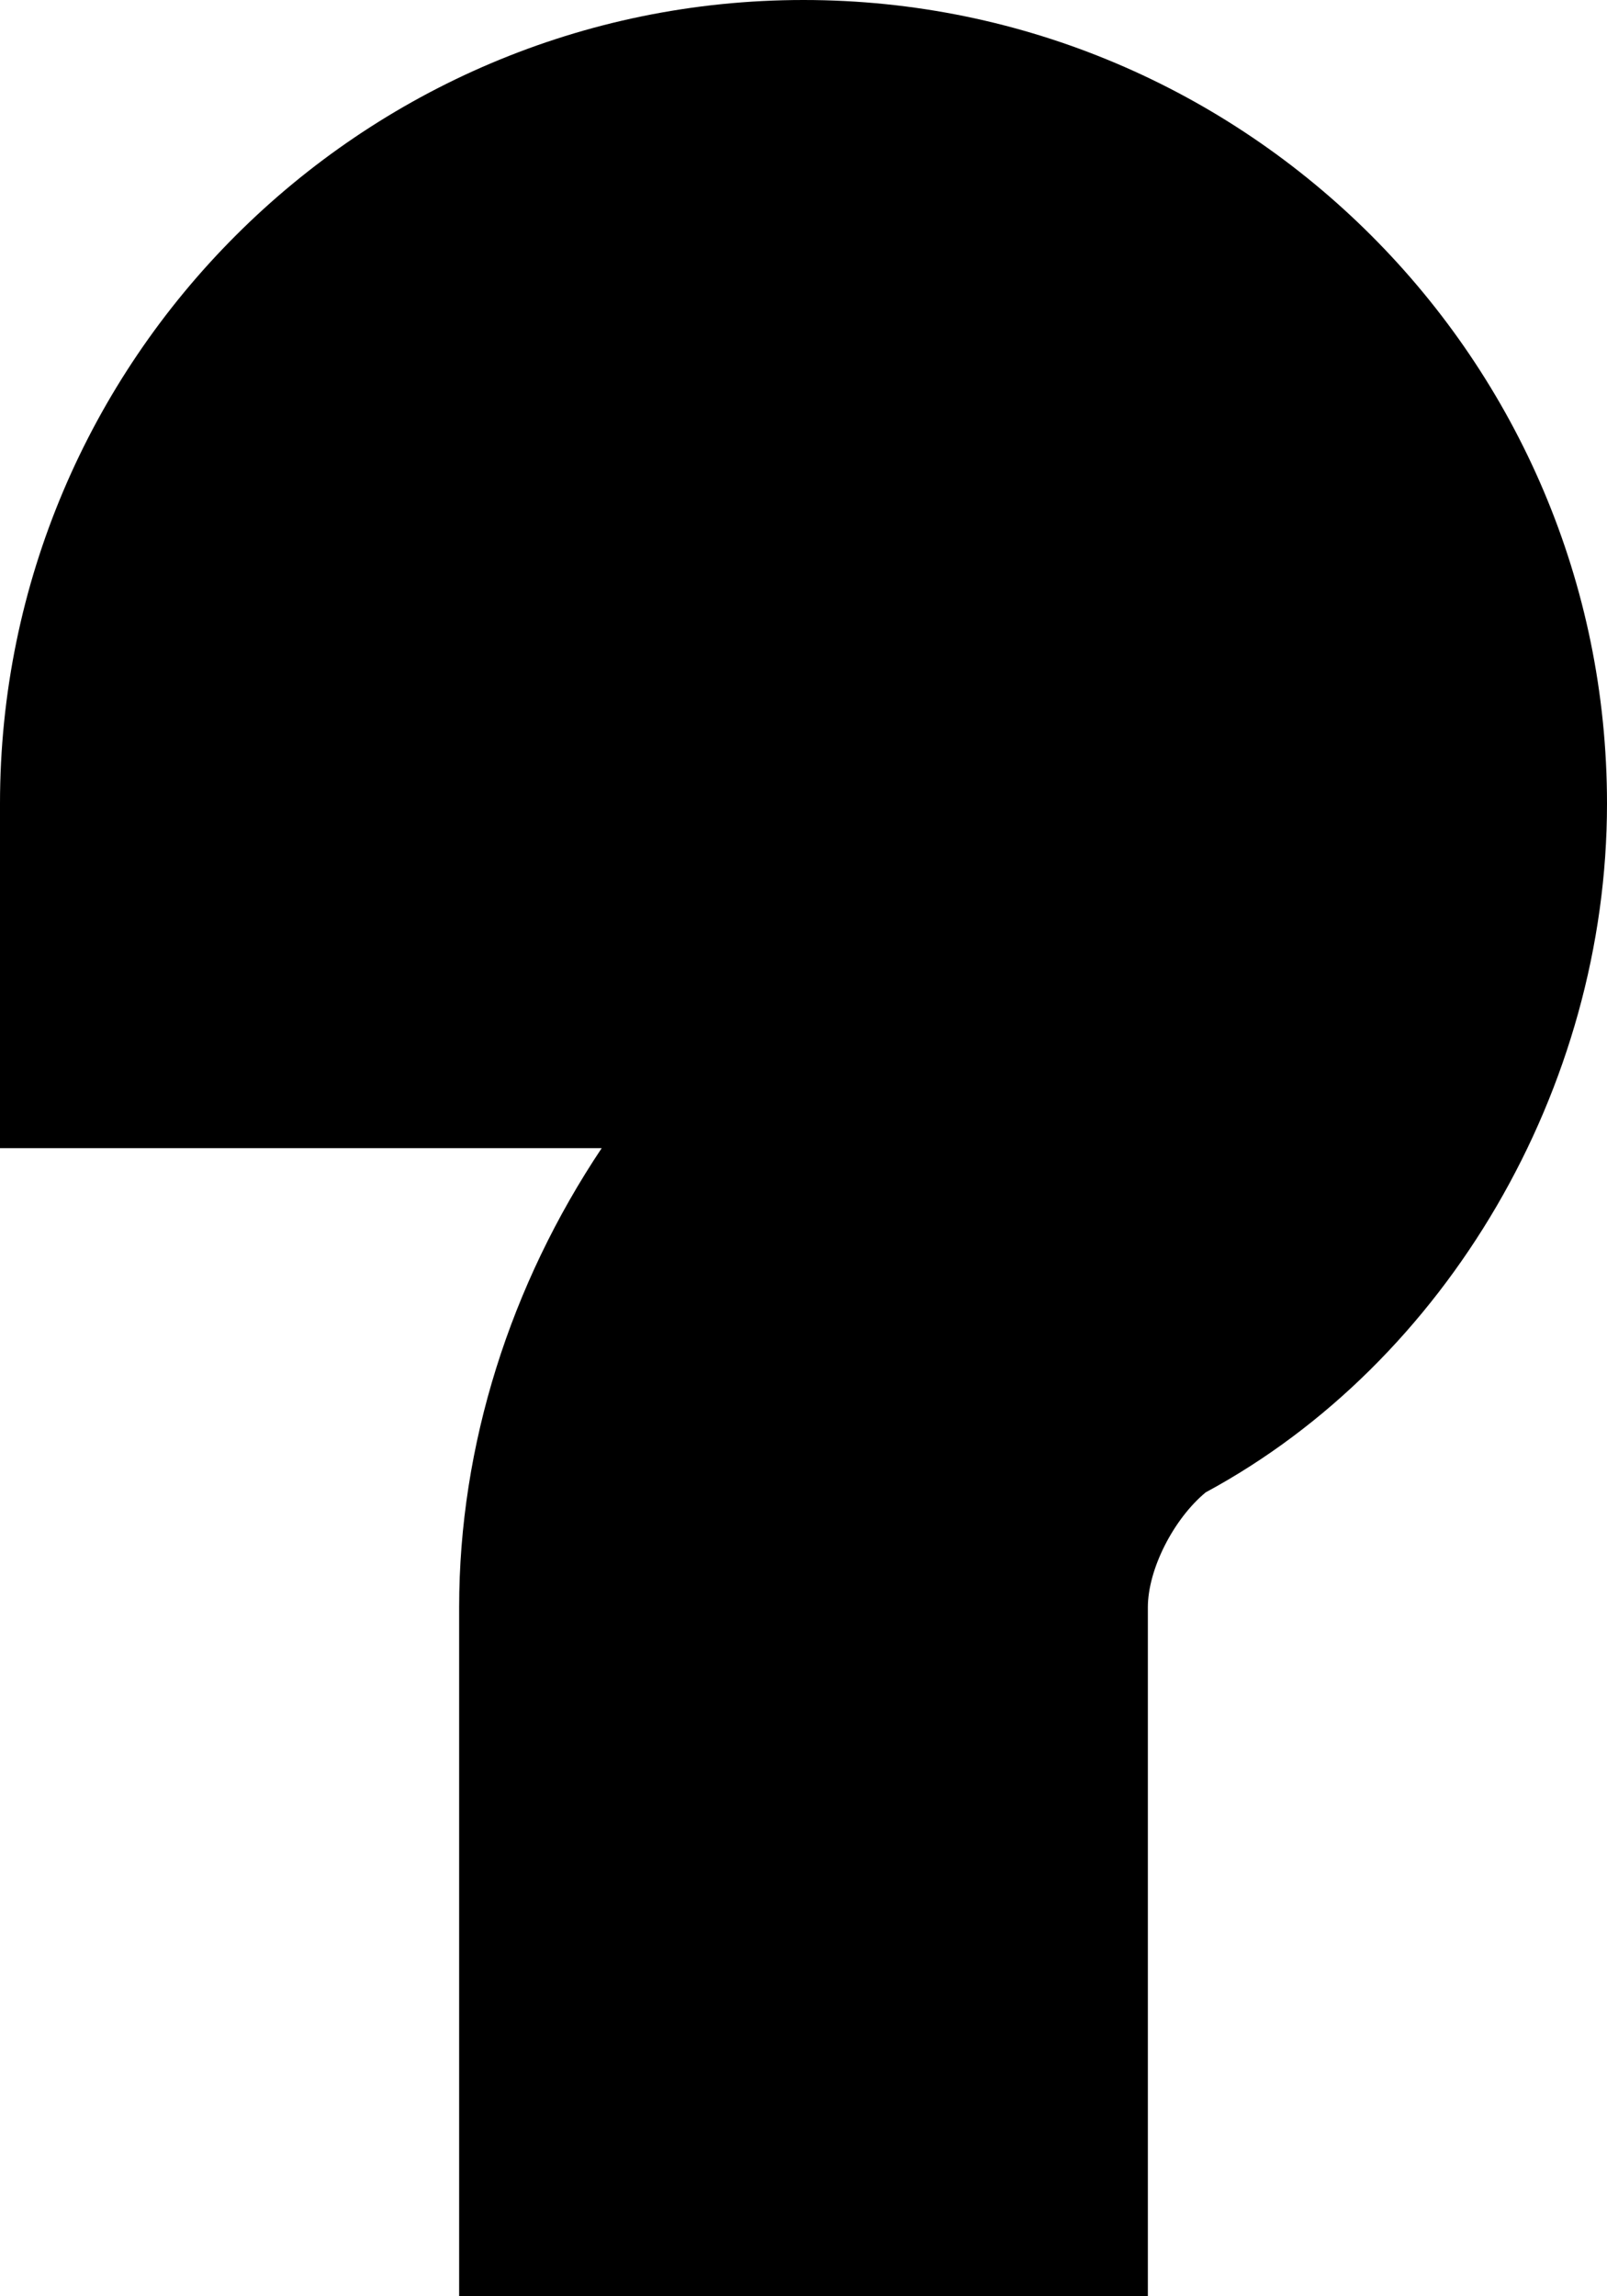 <?xml version="1.0" encoding="iso-8859-1"?>
<!-- Generator: Adobe Illustrator 21.1.0, SVG Export Plug-In . SVG Version: 6.00 Build 0)  -->
<svg version="1.1" id="Layer_1" xmlns="http://www.w3.org/2000/svg" xmlns:xlink="http://www.w3.org/1999/xlink" x="0px" y="0px"
	 viewBox="0 0 7 10" enable-background="new 0 0 7 10" xml:space="preserve">
<path d="M3.5,0C1.57,0,0,1.57,0,3.5V5h2.621C2.224,5.594,2,6.292,2,7v3h3V7c0-0.167,0.113-0.386,0.252-0.501
	C6.301,5.933,7,4.74,7,3.5C7,1.57,5.43,0,3.5,0z"/>
</svg>
